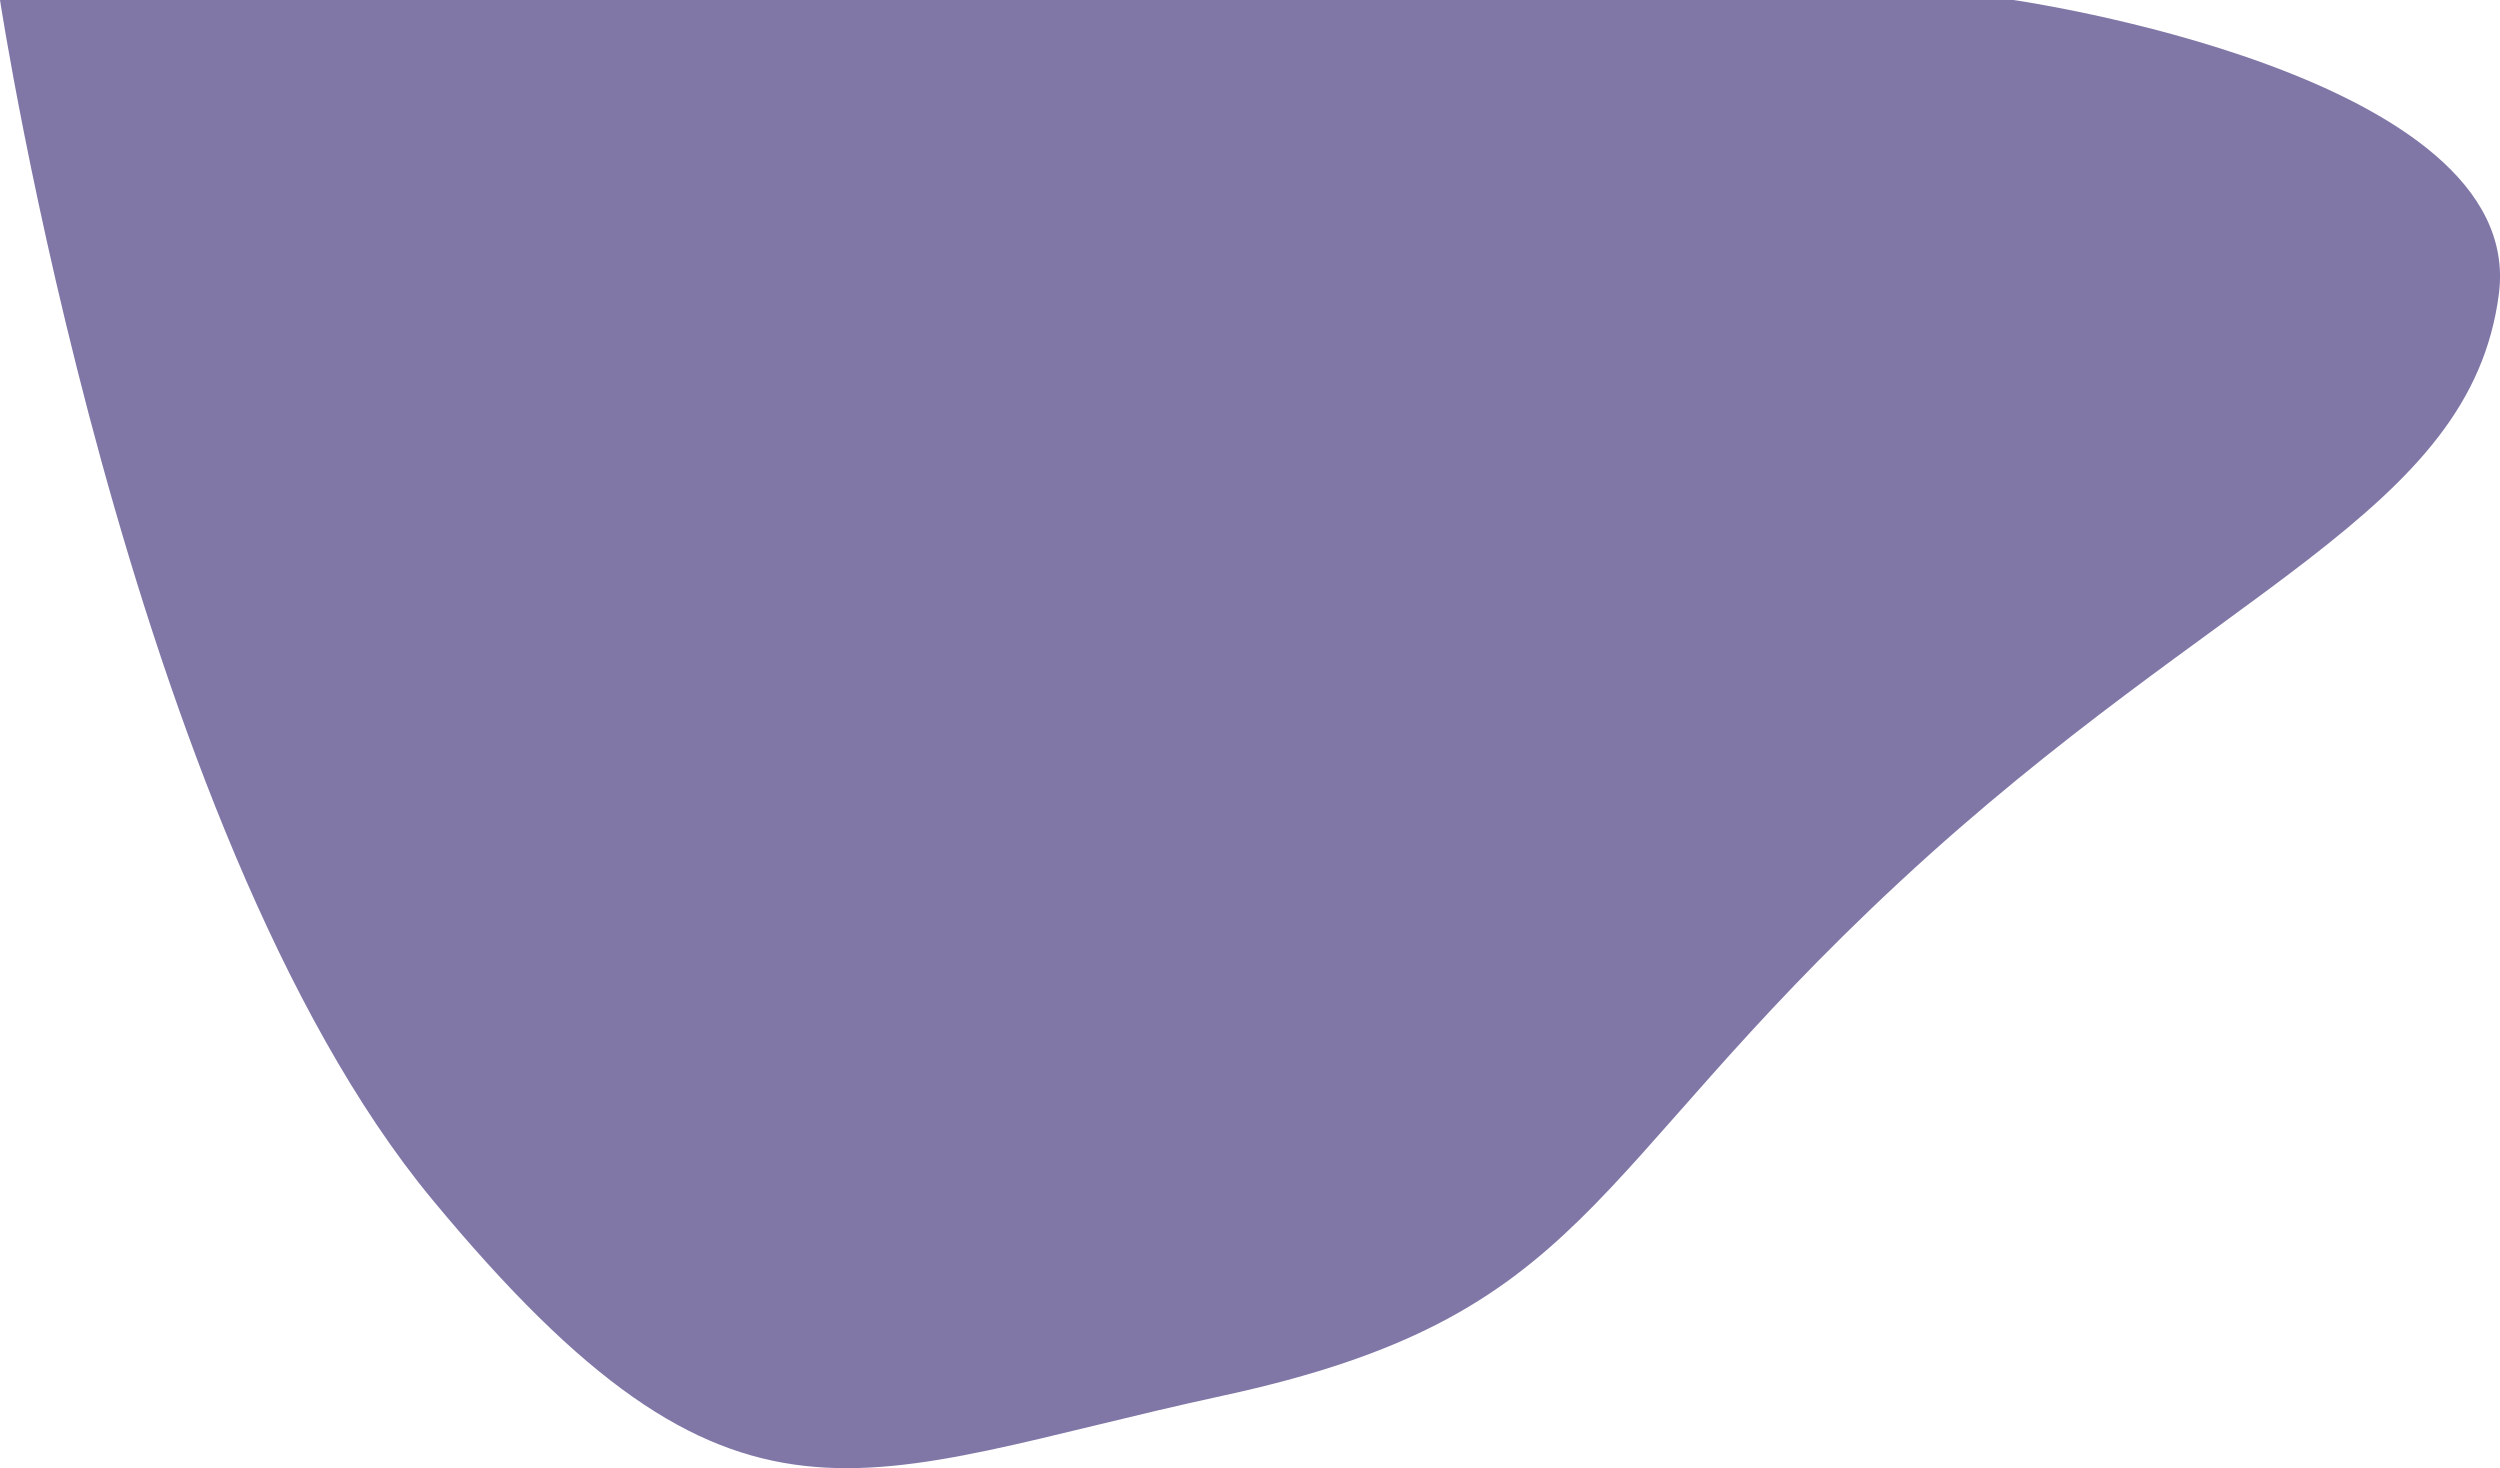 <svg xmlns="http://www.w3.org/2000/svg" width="59.047" height="34.676" viewBox="0 0 59.047 34.676"><defs><style>.a{fill:#8077a7;}</style></defs><path class="a" d="M279.117,528h47.556s12.133,1.736,11.465,6.939-6.6,6.88-14.137,13.874-7.33,10.273-16,12.151-11.459,4.09-18.68-4.639S279.117,528,279.117,528Z" transform="translate(-279.117 -528)"/></svg>